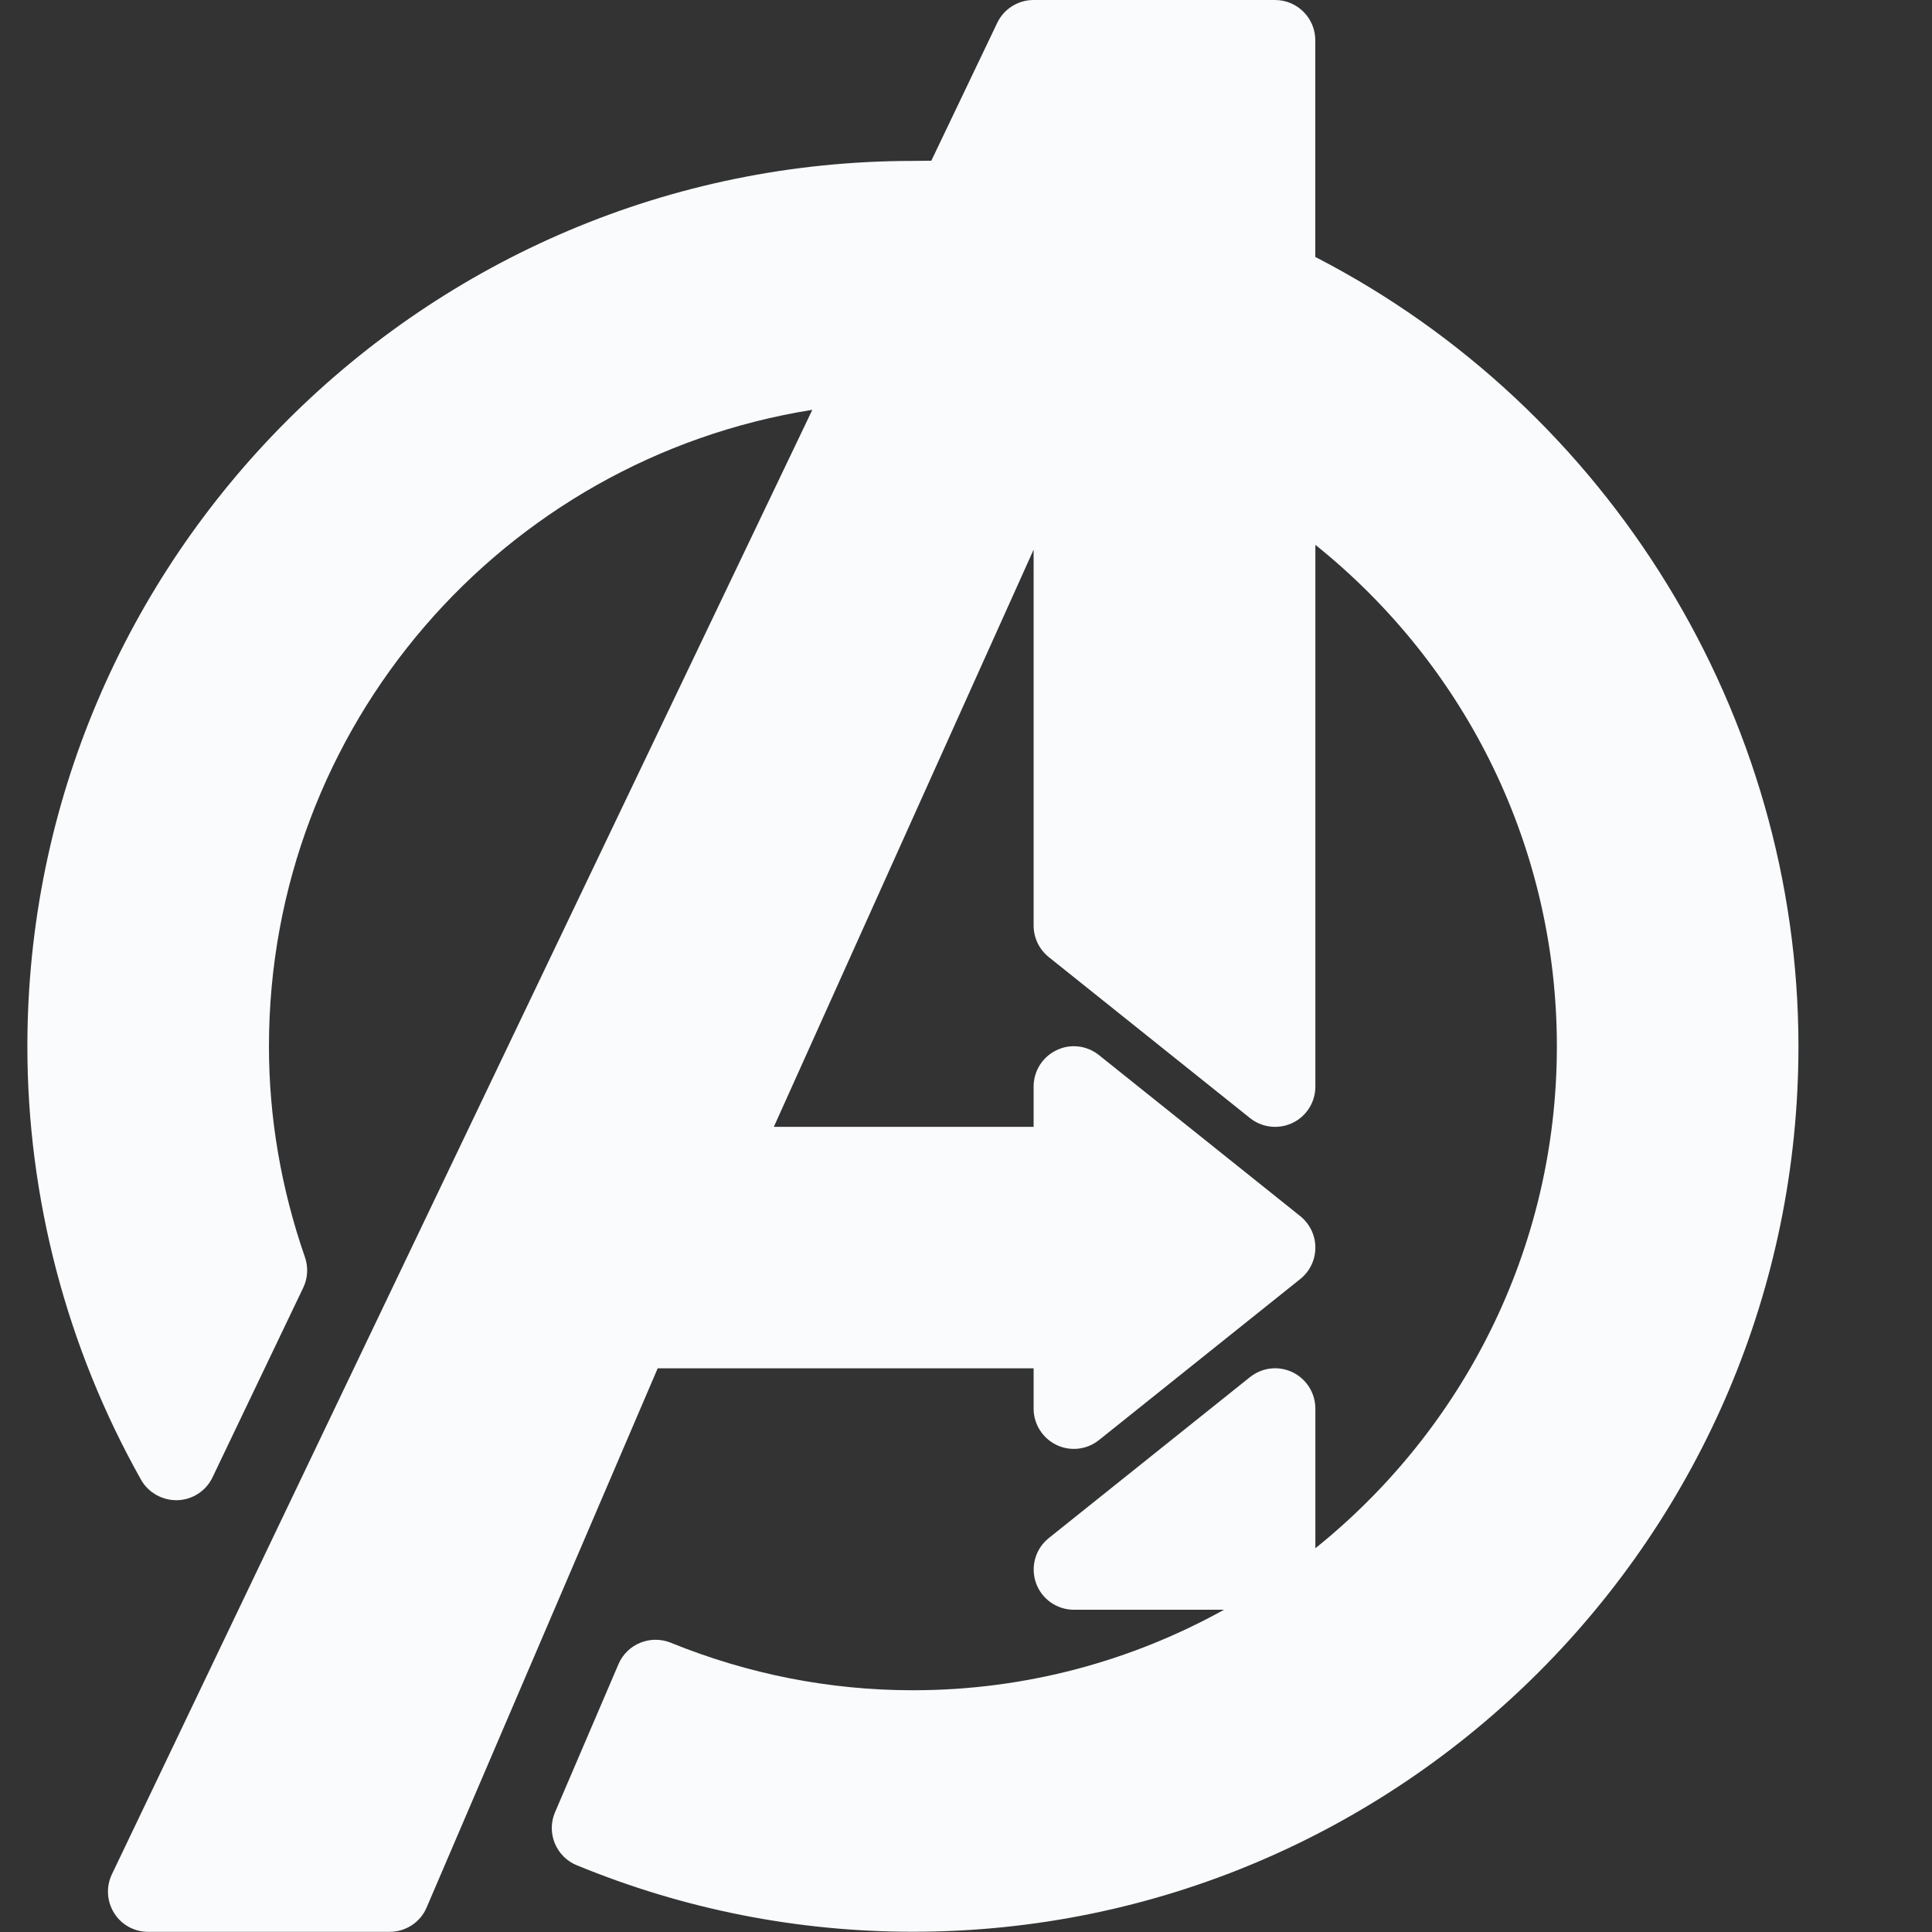 <svg width="24" height="24" xmlns="http://www.w3.org/2000/svg">

 <rect width="100%" height="100%" fill="#333333" stroke="none"/>

 <g>
  <title>background</title>
  <rect fill="none" id="canvas_background" height="402" width="582" y="-1" x="-1"/>
 </g>
 <g>
  <title>Layer 1</title>
  <path id="svg_1" fill="#f9fbfc" d="m16.339,3.196l0,-2.696c0,-0.276 -0.224,-0.5 -0.5,-0.5l-3,0c-0.192,0 -0.368,0.11 -0.451,0.284l-0.819,1.713c-0.019,0 -0.039,0 -0.057,0l-0.172,0.002c-6.065,0 -11,4.935 -11,11c0,1.879 0.488,3.74 1.412,5.383c0.091,0.162 0.269,0.259 0.453,0.254c0.187,-0.006 0.354,-0.115 0.435,-0.284l1.127,-2.356c0.057,-0.119 0.064,-0.255 0.021,-0.379c-0.297,-0.856 -0.447,-1.737 -0.447,-2.618c0,-3.975 2.902,-7.296 6.75,-7.908l-8.701,18.192c-0.074,0.155 -0.063,0.337 0.028,0.482c0.091,0.146 0.251,0.233 0.423,0.233l3,0c0.2,0 0.381,-0.119 0.459,-0.303l2.87,-6.697l4.67,0l0,0.5c0,0.192 0.11,0.367 0.283,0.451c0.174,0.084 0.379,0.06 0.529,-0.06l2.5,-2c0.119,-0.095 0.188,-0.239 0.188,-0.391s-0.069,-0.295 -0.188,-0.391l-2.5,-2c-0.151,-0.121 -0.357,-0.145 -0.529,-0.06c-0.173,0.083 -0.283,0.258 -0.283,0.451l0,0.5l-3.227,0l3.227,-7.17l0,4.67c0,0.152 0.069,0.295 0.188,0.391l2.5,2c0.149,0.12 0.356,0.143 0.529,0.06c0.173,-0.083 0.283,-0.258 0.283,-0.451l0,-6.73c1.894,1.52 3,3.788 3,6.23c0,2.52 -1.174,4.768 -3,6.235l0,-1.735c0,-0.192 -0.11,-0.367 -0.283,-0.451c-0.174,-0.084 -0.379,-0.06 -0.529,0.06l-2.5,2c-0.166,0.133 -0.229,0.356 -0.159,0.556s0.259,0.334 0.472,0.334l1.864,0c-1.147,0.636 -2.463,1 -3.864,1c-1.033,0 -2.046,-0.199 -3.01,-0.591c-0.252,-0.101 -0.541,0.016 -0.648,0.267l-0.788,1.839c-0.053,0.123 -0.054,0.262 -0.003,0.386c0.051,0.124 0.149,0.223 0.273,0.273c1.333,0.548 2.738,0.826 4.176,0.826c6.065,0 11,-4.935 11,-11c0,-4.107 -2.345,-7.921 -6,-9.804z"/>
 </g>
</svg>